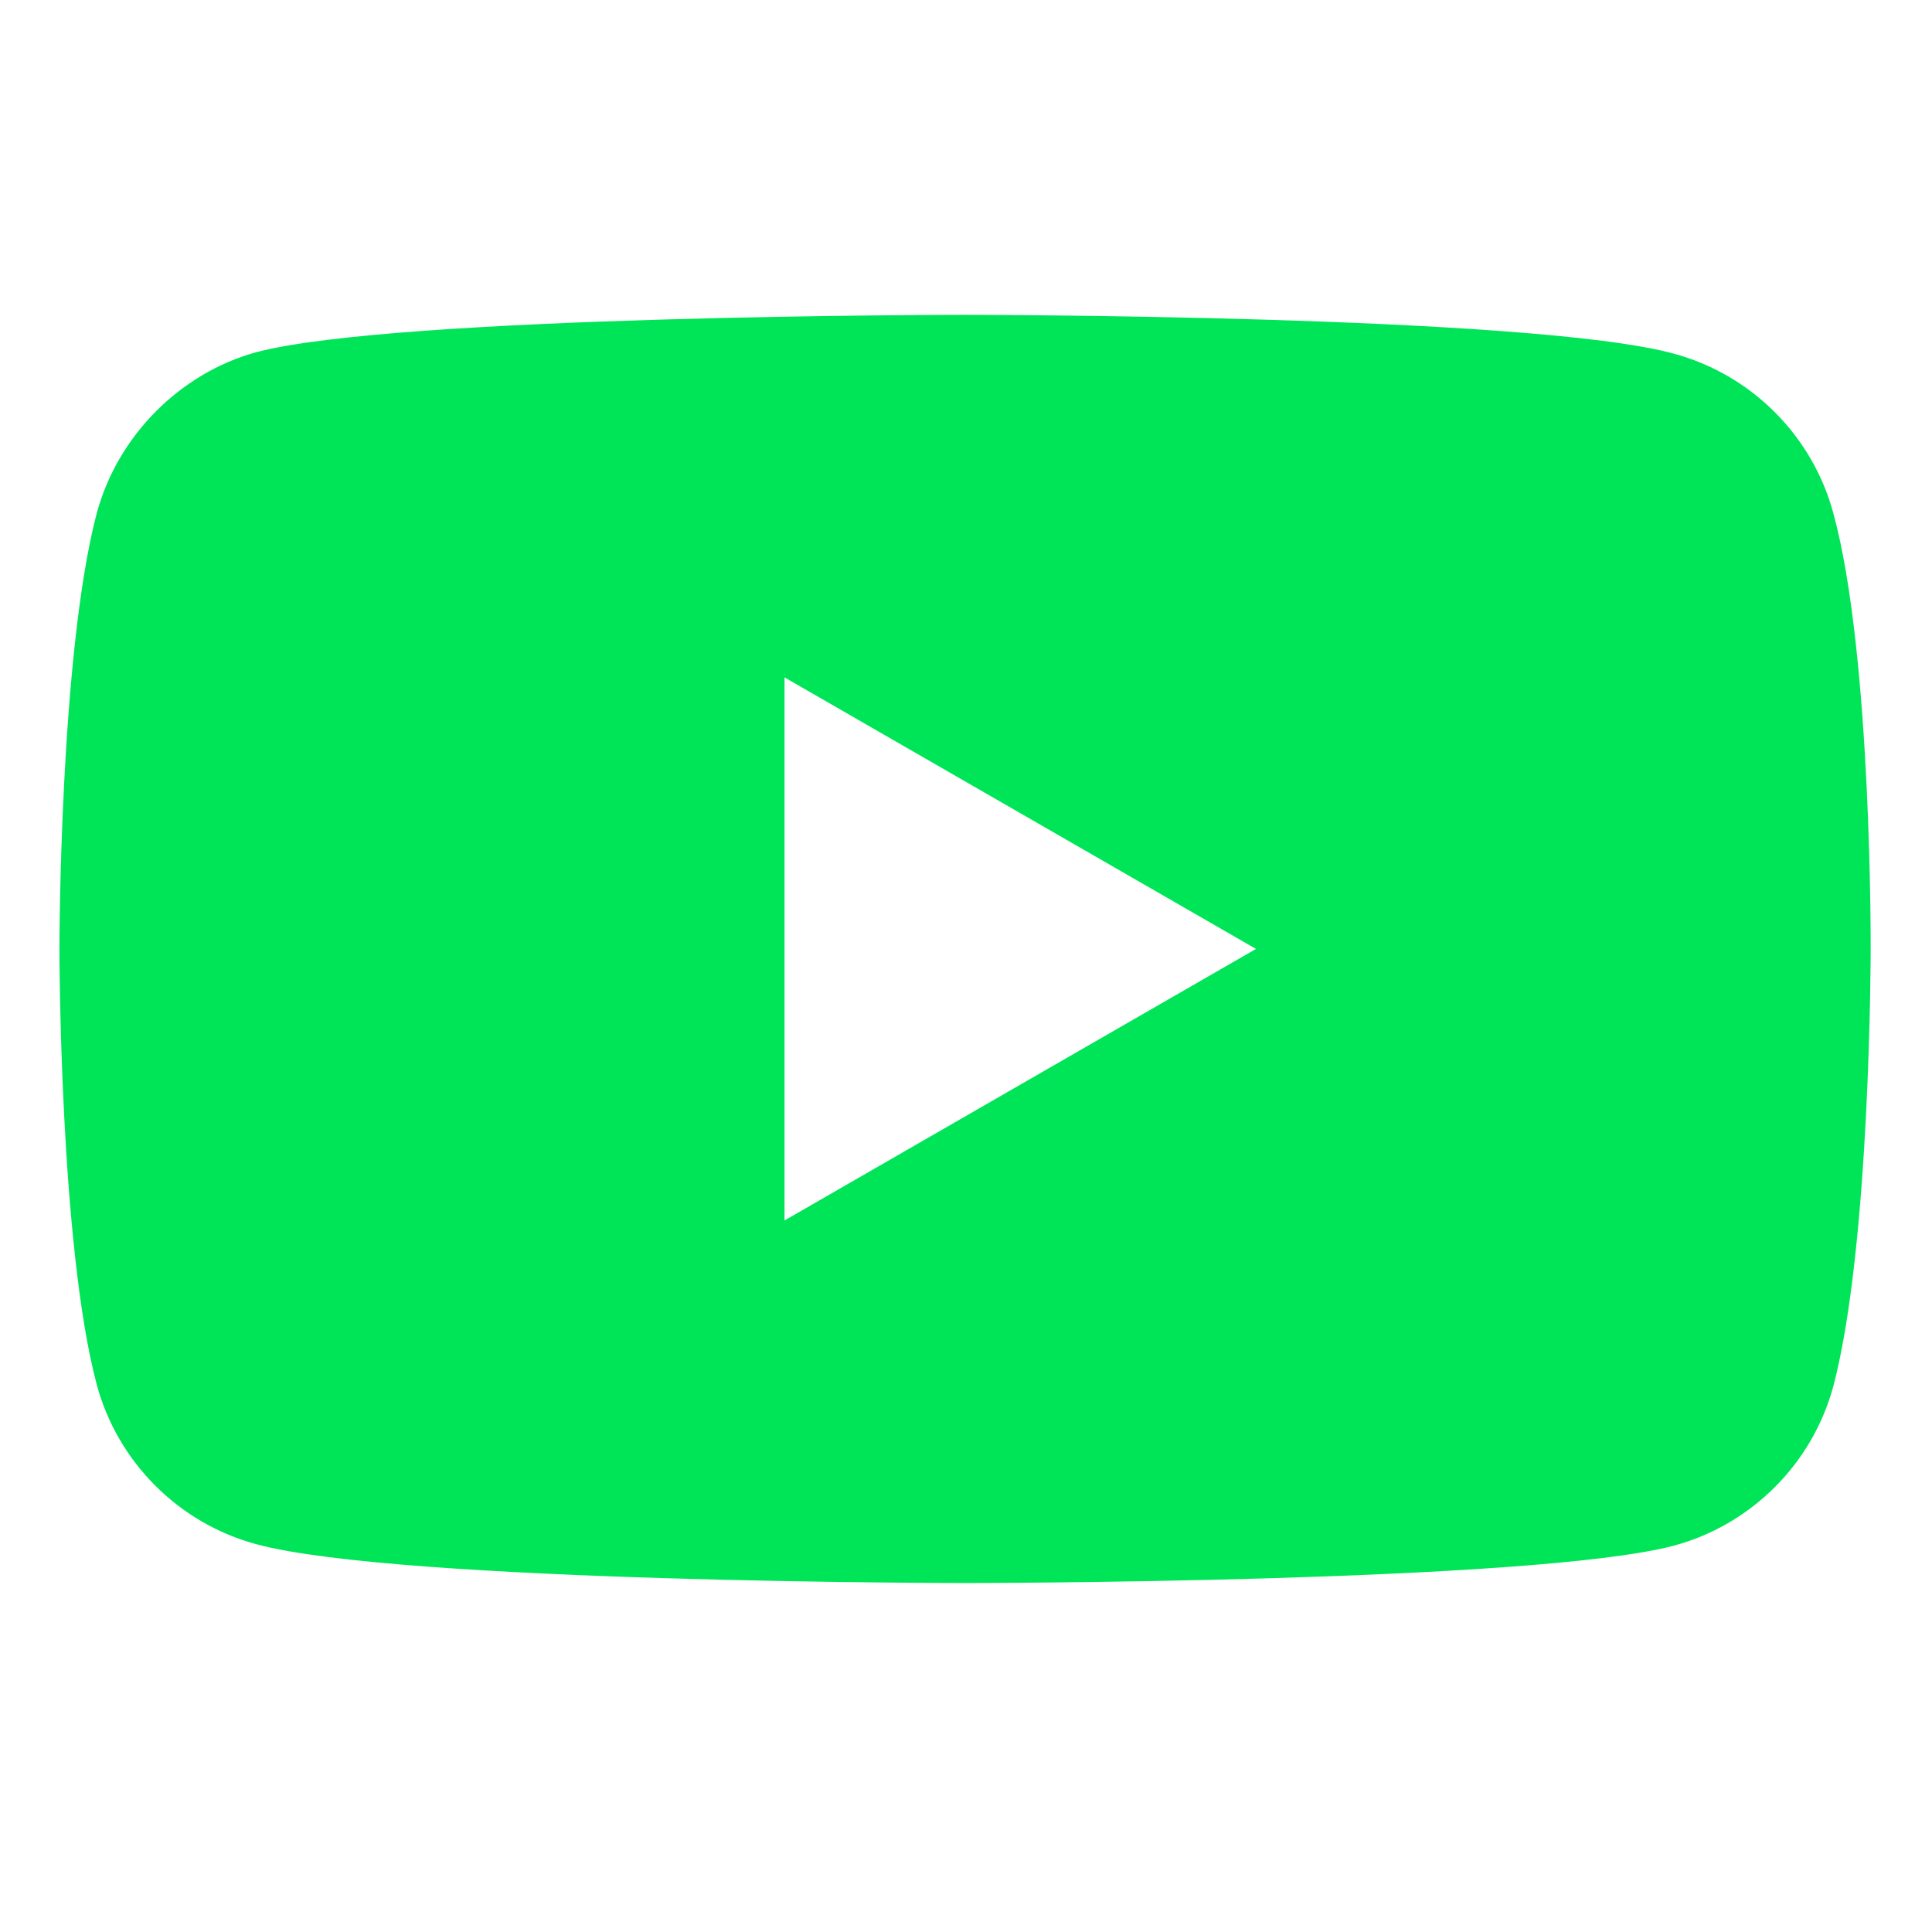 <svg class="social" height="682pt" viewBox="-21 -117 682.667 682" width="682pt" xmlns="http://www.w3.org/2000/svg"><path d="m626.812 64.035c-7.375-27.418-28.992-49.031-56.406-56.414-50.082-13.703-250.414-13.703-250.414-13.703s-200.324 0-250.406 13.184c-26.887 7.375-49.031 29.52-56.406 56.934-13.18 50.078-13.18 153.934-13.18 153.934s0 104.379 13.18 153.934c7.383 27.414 28.992 49.027 56.41 56.41 50.605 13.707 250.41 13.707 250.41 13.707s200.324 0 250.406-13.184c27.418-7.379 49.031-28.992 56.414-56.406 13.176-50.082 13.176-153.934 13.176-153.934s.527-104.383-13.184-154.461zm-370.602 249.879v-191.891l166.586 95.945zm0 0" fill="#00e558"/></svg>